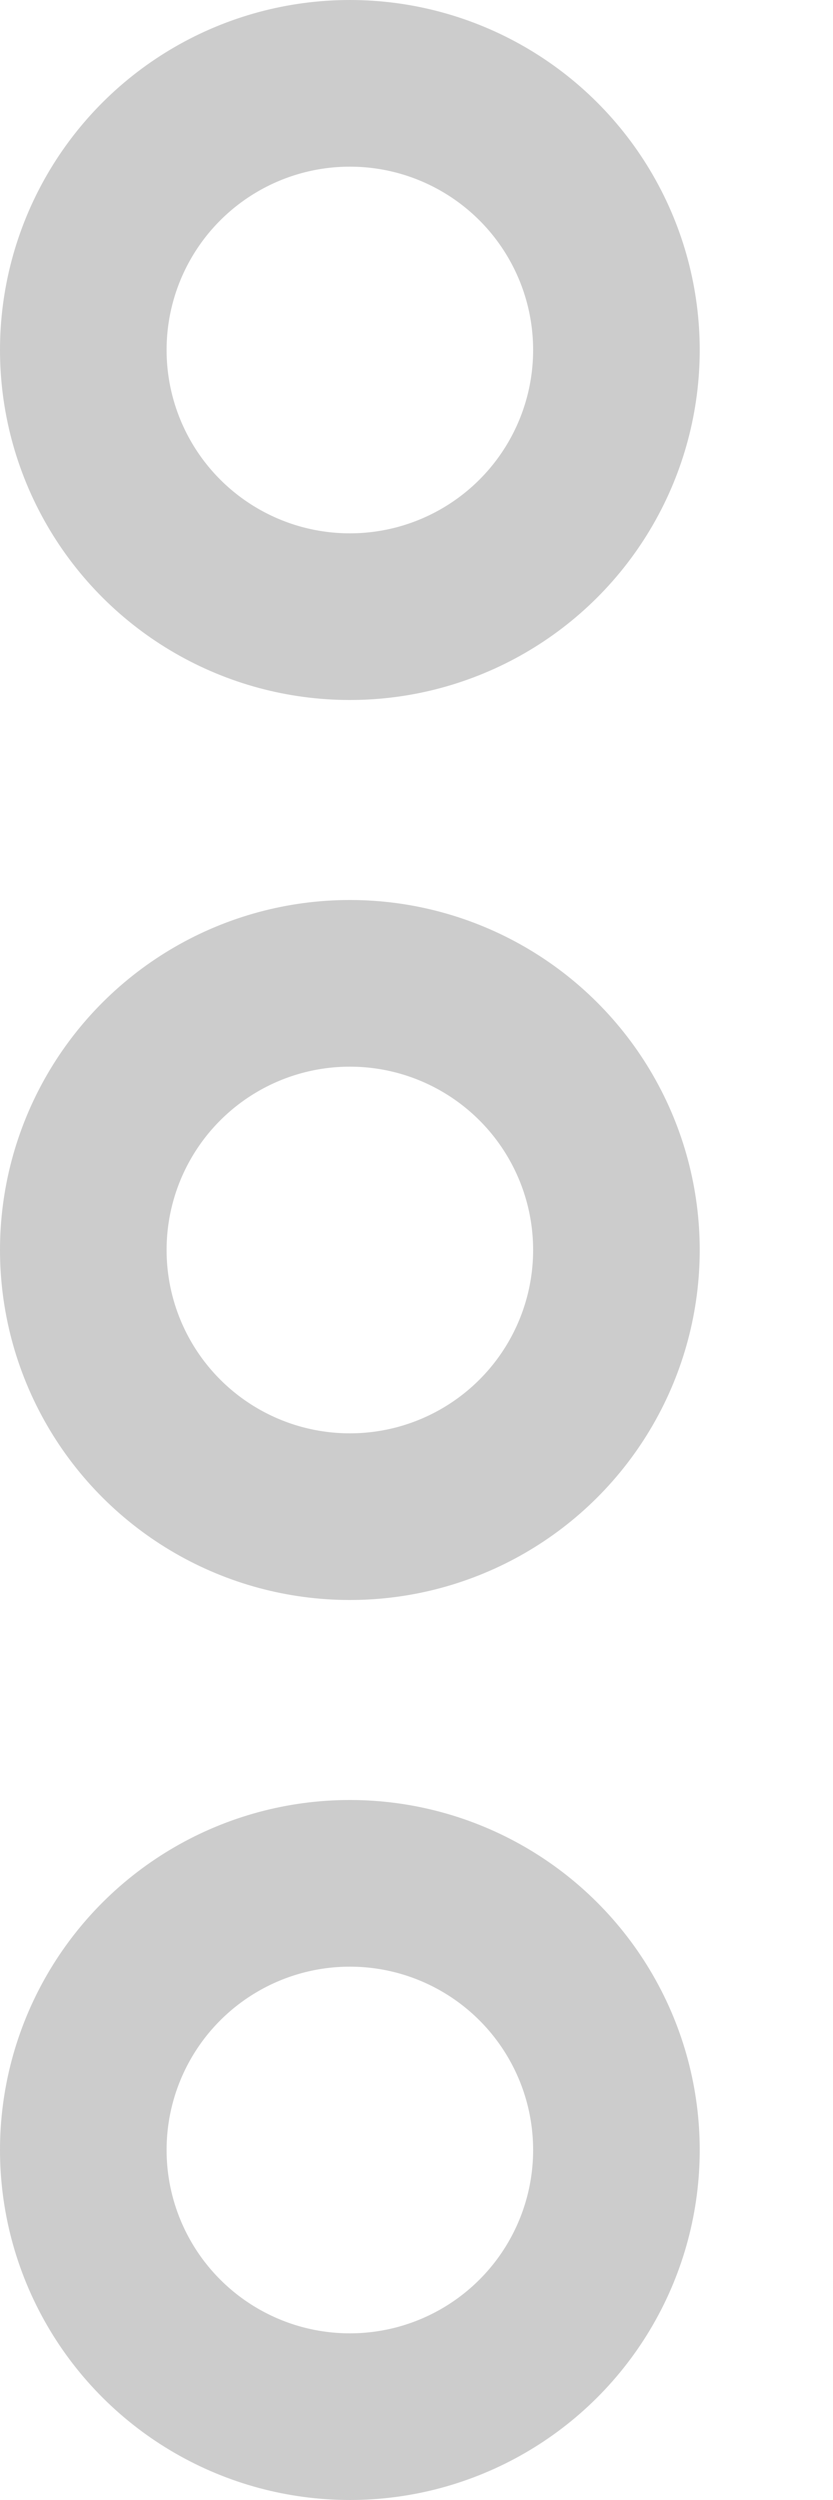 <svg width="5" height="15" viewBox="0 0 5 15" fill="none" xmlns="http://www.w3.org/2000/svg">
<circle cx="2.1" cy="2.1" r="1.6" transform="rotate(90 2.1 2.1)" stroke="black" stroke-opacity="0.2"/>
<circle cx="2.1" cy="7.5" r="1.6" transform="rotate(90 2.1 7.5)" stroke="black" stroke-opacity="0.2"/>
<circle cx="2.1" cy="12.9" r="1.6" transform="rotate(90 2.1 12.9)" stroke="black" stroke-opacity="0.2"/>
</svg>
